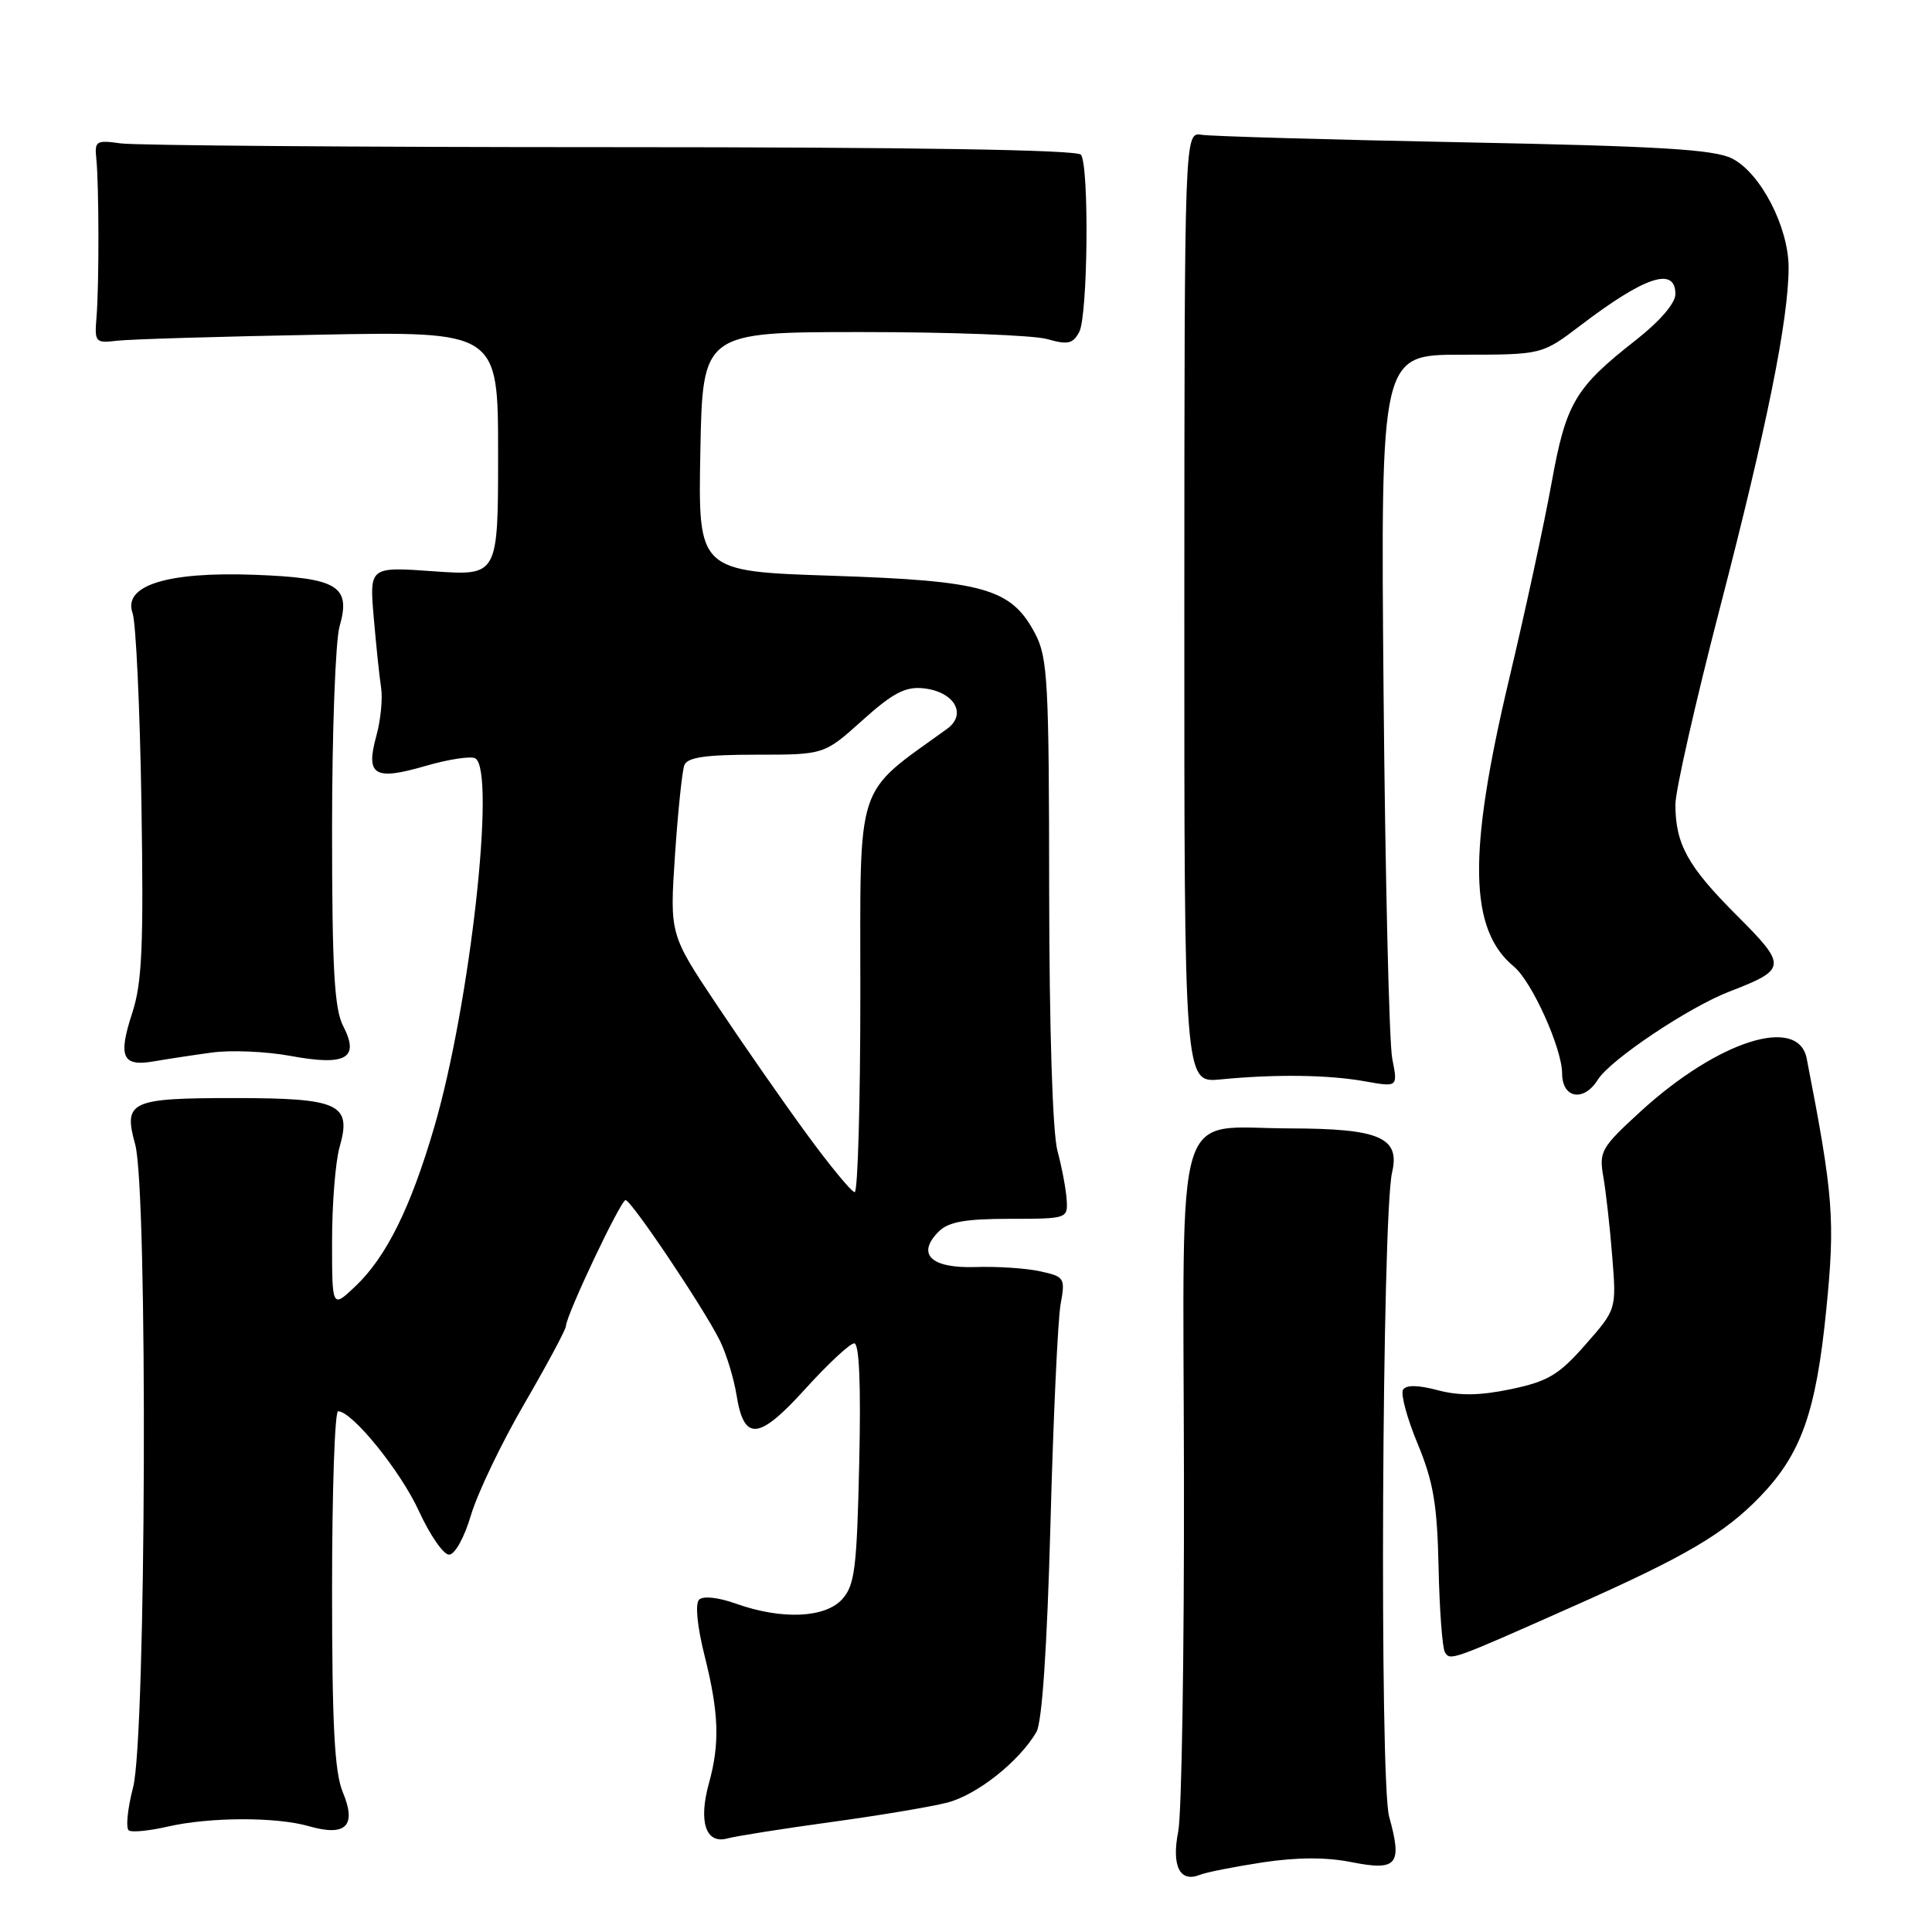 <?xml version="1.0" encoding="UTF-8" standalone="no"?>
<!DOCTYPE svg PUBLIC "-//W3C//DTD SVG 1.1//EN" "http://www.w3.org/Graphics/SVG/1.1/DTD/svg11.dtd" >
<svg xmlns="http://www.w3.org/2000/svg" xmlns:xlink="http://www.w3.org/1999/xlink" version="1.1" viewBox="0 0 256 256">
 <g >
 <path fill="currentColor"
d=" M 167.28 246.78 C 171.85 246.09 175.72 246.07 179.11 246.75 C 185.14 247.94 185.84 247.09 184.07 240.72 C 182.77 236.05 183.12 161.09 184.46 155.34 C 185.54 150.72 182.79 149.54 170.94 149.52 C 155.38 149.49 156.78 144.90 156.88 195.52 C 156.92 219.16 156.58 240.39 156.12 242.69 C 155.22 247.25 156.33 249.49 158.97 248.43 C 159.81 248.09 163.55 247.35 167.28 246.78 Z  M 110.00 241.45 C 116.33 240.59 123.30 239.42 125.50 238.86 C 129.44 237.85 135.05 233.41 137.33 229.50 C 138.08 228.21 138.74 218.44 139.19 202.00 C 139.56 187.97 140.17 174.86 140.53 172.85 C 141.17 169.34 141.07 169.17 137.85 168.46 C 136.01 168.05 132.13 167.79 129.23 167.89 C 123.33 168.07 121.39 166.18 124.40 163.17 C 125.68 161.90 127.92 161.50 133.79 161.50 C 141.39 161.50 141.50 161.46 141.34 159.00 C 141.26 157.62 140.71 154.70 140.12 152.50 C 139.47 150.08 139.04 136.41 139.02 117.98 C 139.00 90.38 138.83 87.14 137.17 83.98 C 134.01 77.97 130.47 76.96 110.29 76.29 C 92.50 75.71 92.50 75.71 92.80 59.85 C 93.10 44.00 93.10 44.00 114.30 44.00 C 125.97 44.00 136.97 44.42 138.76 44.93 C 141.48 45.71 142.16 45.56 143.00 44.00 C 144.15 41.86 144.34 22.01 143.23 20.50 C 142.76 19.85 120.84 19.50 81.00 19.50 C 47.17 19.50 17.93 19.27 16.00 19.00 C 12.75 18.54 12.52 18.68 12.76 21.00 C 13.12 24.45 13.14 37.75 12.79 42.00 C 12.51 45.35 12.63 45.49 15.50 45.15 C 17.15 44.95 29.19 44.59 42.25 44.35 C 66.00 43.90 66.00 43.90 66.00 60.10 C 66.00 76.30 66.00 76.30 57.48 75.70 C 48.95 75.09 48.95 75.09 49.52 81.80 C 49.84 85.48 50.27 89.68 50.50 91.13 C 50.72 92.58 50.44 95.45 49.87 97.50 C 48.42 102.75 49.59 103.47 56.35 101.50 C 59.44 100.60 62.43 100.15 62.99 100.49 C 65.73 102.19 62.29 133.09 57.55 149.31 C 54.42 160.03 51.19 166.55 47.09 170.44 C 44.00 173.37 44.00 173.37 44.00 164.43 C 44.00 159.51 44.45 153.93 44.99 152.02 C 46.64 146.27 45.00 145.50 31.01 145.50 C 17.24 145.50 16.33 145.93 17.91 151.63 C 19.60 157.70 19.37 230.15 17.64 236.81 C 16.89 239.69 16.64 242.28 17.08 242.55 C 17.51 242.82 19.81 242.59 22.19 242.04 C 27.75 240.76 36.58 240.73 40.93 241.98 C 45.84 243.39 47.29 241.94 45.42 237.47 C 44.33 234.85 44.00 228.63 44.00 210.53 C 44.00 197.59 44.36 187.00 44.80 187.00 C 46.67 187.00 53.10 194.95 55.52 200.25 C 56.97 203.41 58.76 206.00 59.50 206.00 C 60.27 206.00 61.53 203.74 62.41 200.75 C 63.27 197.86 66.44 191.22 69.48 186.00 C 72.51 180.78 74.99 176.15 74.99 175.71 C 75.00 174.32 82.25 159.00 82.89 159.02 C 83.66 159.04 93.31 173.42 95.39 177.65 C 96.24 179.37 97.23 182.61 97.59 184.83 C 98.58 191.04 100.52 190.87 106.72 184.02 C 109.72 180.71 112.63 178.00 113.19 178.00 C 113.86 178.00 114.09 183.52 113.85 193.90 C 113.54 207.82 113.26 210.05 111.60 211.90 C 109.32 214.41 103.58 214.65 97.51 212.49 C 95.15 211.65 93.16 211.44 92.63 211.97 C 92.09 212.51 92.39 215.53 93.36 219.39 C 95.26 226.96 95.40 231.02 93.94 236.28 C 92.53 241.37 93.51 244.37 96.35 243.61 C 97.53 243.29 103.67 242.32 110.00 241.45 Z  M 208.50 212.83 C 223.36 206.23 228.47 203.23 233.20 198.33 C 238.67 192.67 240.63 187.15 241.99 173.55 C 243.18 161.61 242.94 158.44 239.40 140.27 C 238.29 134.51 227.66 137.89 217.41 147.25 C 212.16 152.06 211.86 152.57 212.45 155.93 C 212.79 157.89 213.33 162.65 213.63 166.50 C 214.19 173.50 214.19 173.50 210.07 178.18 C 206.55 182.19 205.11 183.04 200.22 184.07 C 196.07 184.93 193.41 184.97 190.51 184.21 C 187.87 183.51 186.32 183.49 185.91 184.15 C 185.57 184.70 186.44 187.93 187.85 191.32 C 189.94 196.37 190.44 199.37 190.62 207.72 C 190.74 213.34 191.12 218.38 191.46 218.93 C 192.17 220.08 192.21 220.07 208.50 212.83 Z  M 211.73 143.05 C 213.37 140.43 223.77 133.46 229.15 131.39 C 236.81 128.43 236.85 128.01 230.08 121.24 C 223.62 114.78 222.00 111.84 222.00 106.58 C 222.00 104.77 224.67 92.99 227.94 80.39 C 234.12 56.57 236.99 42.35 237.00 35.46 C 237.00 30.08 233.27 22.89 229.50 21.00 C 227.11 19.80 219.92 19.37 194.00 18.86 C 176.12 18.51 160.48 18.06 159.22 17.86 C 156.95 17.50 156.95 17.50 156.93 80.50 C 156.92 143.50 156.92 143.50 161.71 143.03 C 168.98 142.32 176.02 142.41 180.86 143.28 C 185.23 144.06 185.23 144.06 184.48 140.28 C 184.07 138.20 183.55 116.36 183.33 91.75 C 182.94 47.00 182.94 47.00 193.63 47.00 C 204.32 47.00 204.32 47.00 209.41 43.13 C 217.97 36.61 222.00 35.28 222.00 38.98 C 222.00 40.17 219.93 42.58 216.75 45.07 C 208.70 51.38 207.50 53.40 205.59 64.00 C 204.65 69.22 202.11 80.97 199.94 90.10 C 194.48 113.10 194.65 123.16 200.59 128.07 C 202.98 130.04 206.98 138.91 206.99 142.25 C 207.00 145.56 209.87 146.05 211.73 143.05 Z  M 28.06 139.47 C 30.57 139.12 35.25 139.32 38.47 139.91 C 45.86 141.28 47.69 140.24 45.47 135.95 C 44.30 133.68 44.00 128.37 44.00 109.79 C 44.00 96.97 44.45 84.93 44.99 83.02 C 46.54 77.64 44.76 76.57 33.65 76.16 C 22.11 75.74 16.26 77.59 17.57 81.25 C 18.01 82.49 18.54 93.82 18.74 106.44 C 19.04 125.40 18.83 130.22 17.52 134.23 C 15.62 140.04 16.20 141.36 20.36 140.64 C 22.09 140.34 25.55 139.81 28.06 139.47 Z  M 106.86 150.22 C 103.75 145.97 98.41 138.29 94.98 133.15 C 88.74 123.80 88.74 123.80 89.44 113.29 C 89.83 107.51 90.39 102.15 90.68 101.39 C 91.08 100.35 93.46 100.00 100.21 100.00 C 109.21 100.00 109.21 100.00 114.27 95.45 C 118.27 91.85 119.95 90.96 122.31 91.20 C 126.42 91.61 128.20 94.61 125.50 96.57 C 113.18 105.48 114.00 102.98 114.00 131.73 C 114.00 146.18 113.66 157.99 113.25 157.97 C 112.84 157.95 109.96 154.46 106.86 150.22 Z "/>
</g>
</svg>